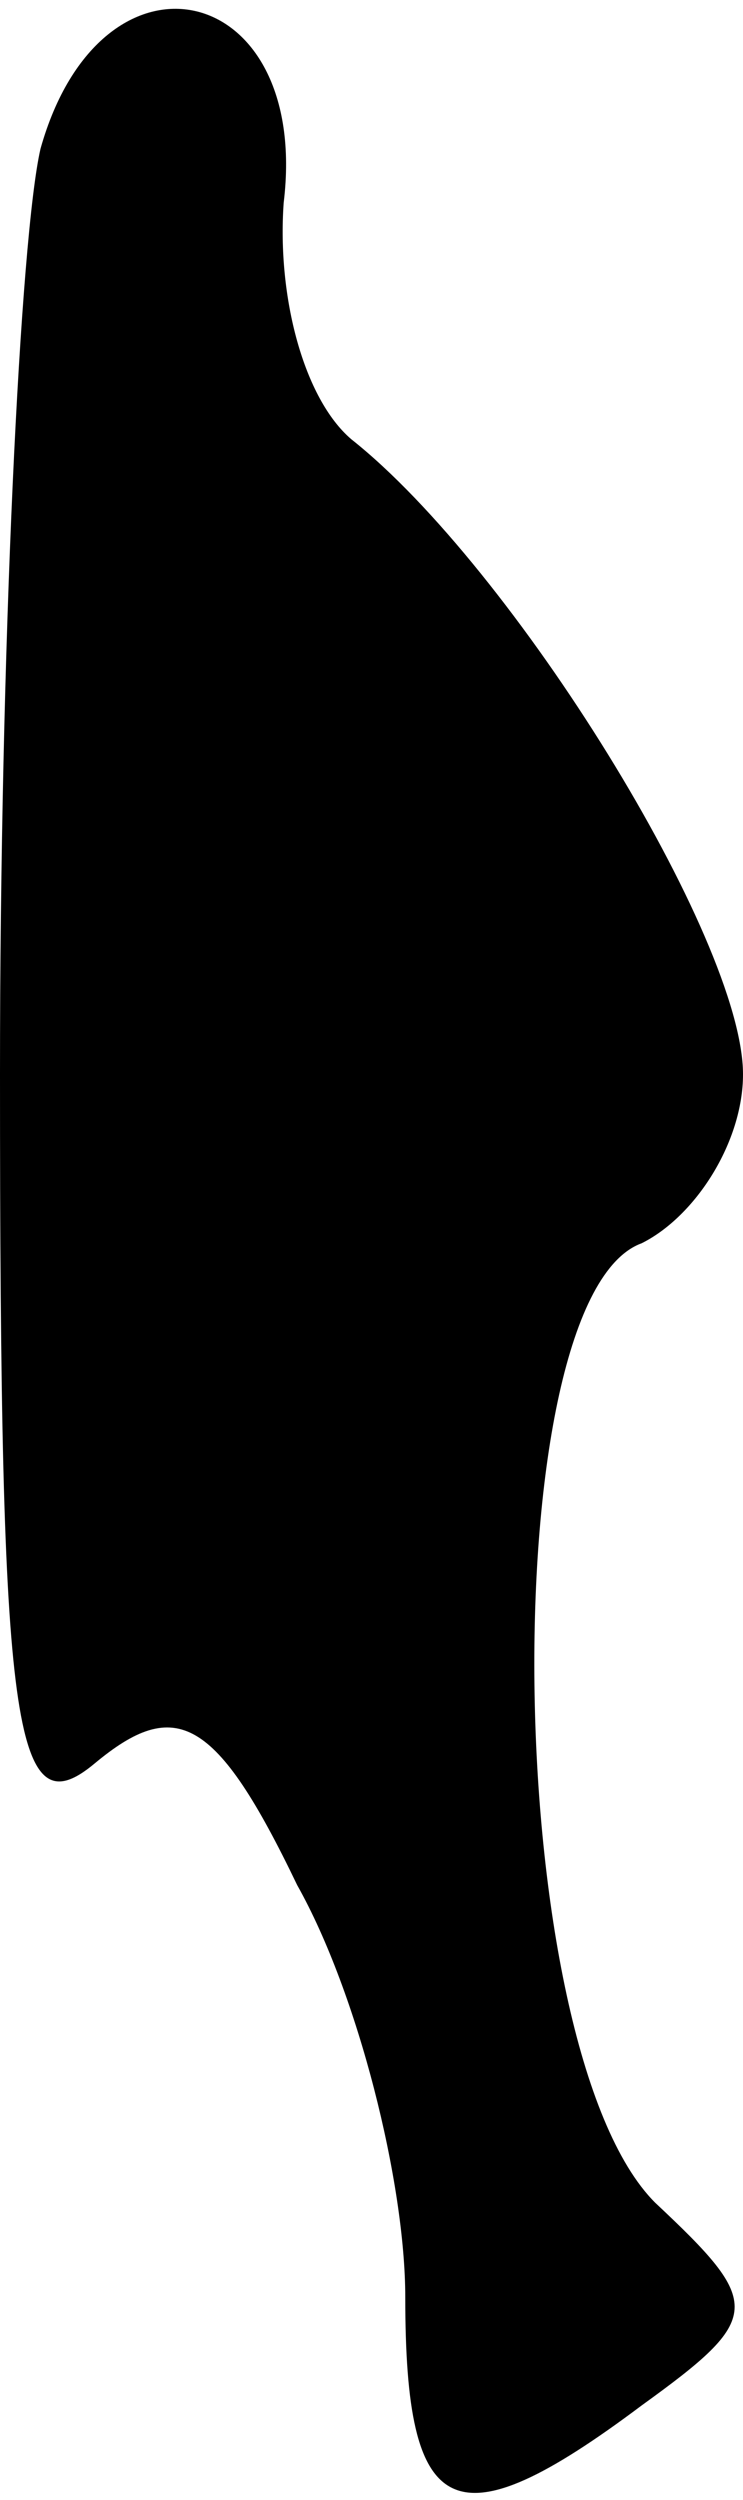 <?xml version="1.0" standalone="no"?>
<!DOCTYPE svg PUBLIC "-//W3C//DTD SVG 20010904//EN"
 "http://www.w3.org/TR/2001/REC-SVG-20010904/DTD/svg10.dtd">
<svg version="1.0" xmlns="http://www.w3.org/2000/svg"
 width="11pt" height="37pt" viewBox="0 0 11 37"
 preserveAspectRatio="xMidYMid meet">
<g transform="translate(0,37) scale(0.1,-0.1)"
fill="#000000" stroke="none">
<path fill="#000000" stroke="none" d="M6 348 c-3 -13 -6 -74 -6 -137 0 -97 2
-112 14 -102 12 10 18 7 30 -18 9 -16 16 -44 16 -61 0 -33 7 -37 35 -16 18 13
18 15 2 30 -23 23 -24 134 -2 142 8 4 15 15 15 25 0 20 -34 75 -58 94 -7 6
-11 21 -10 35 4 33 -27 40 -36 8z"/>
</g>
</svg>
